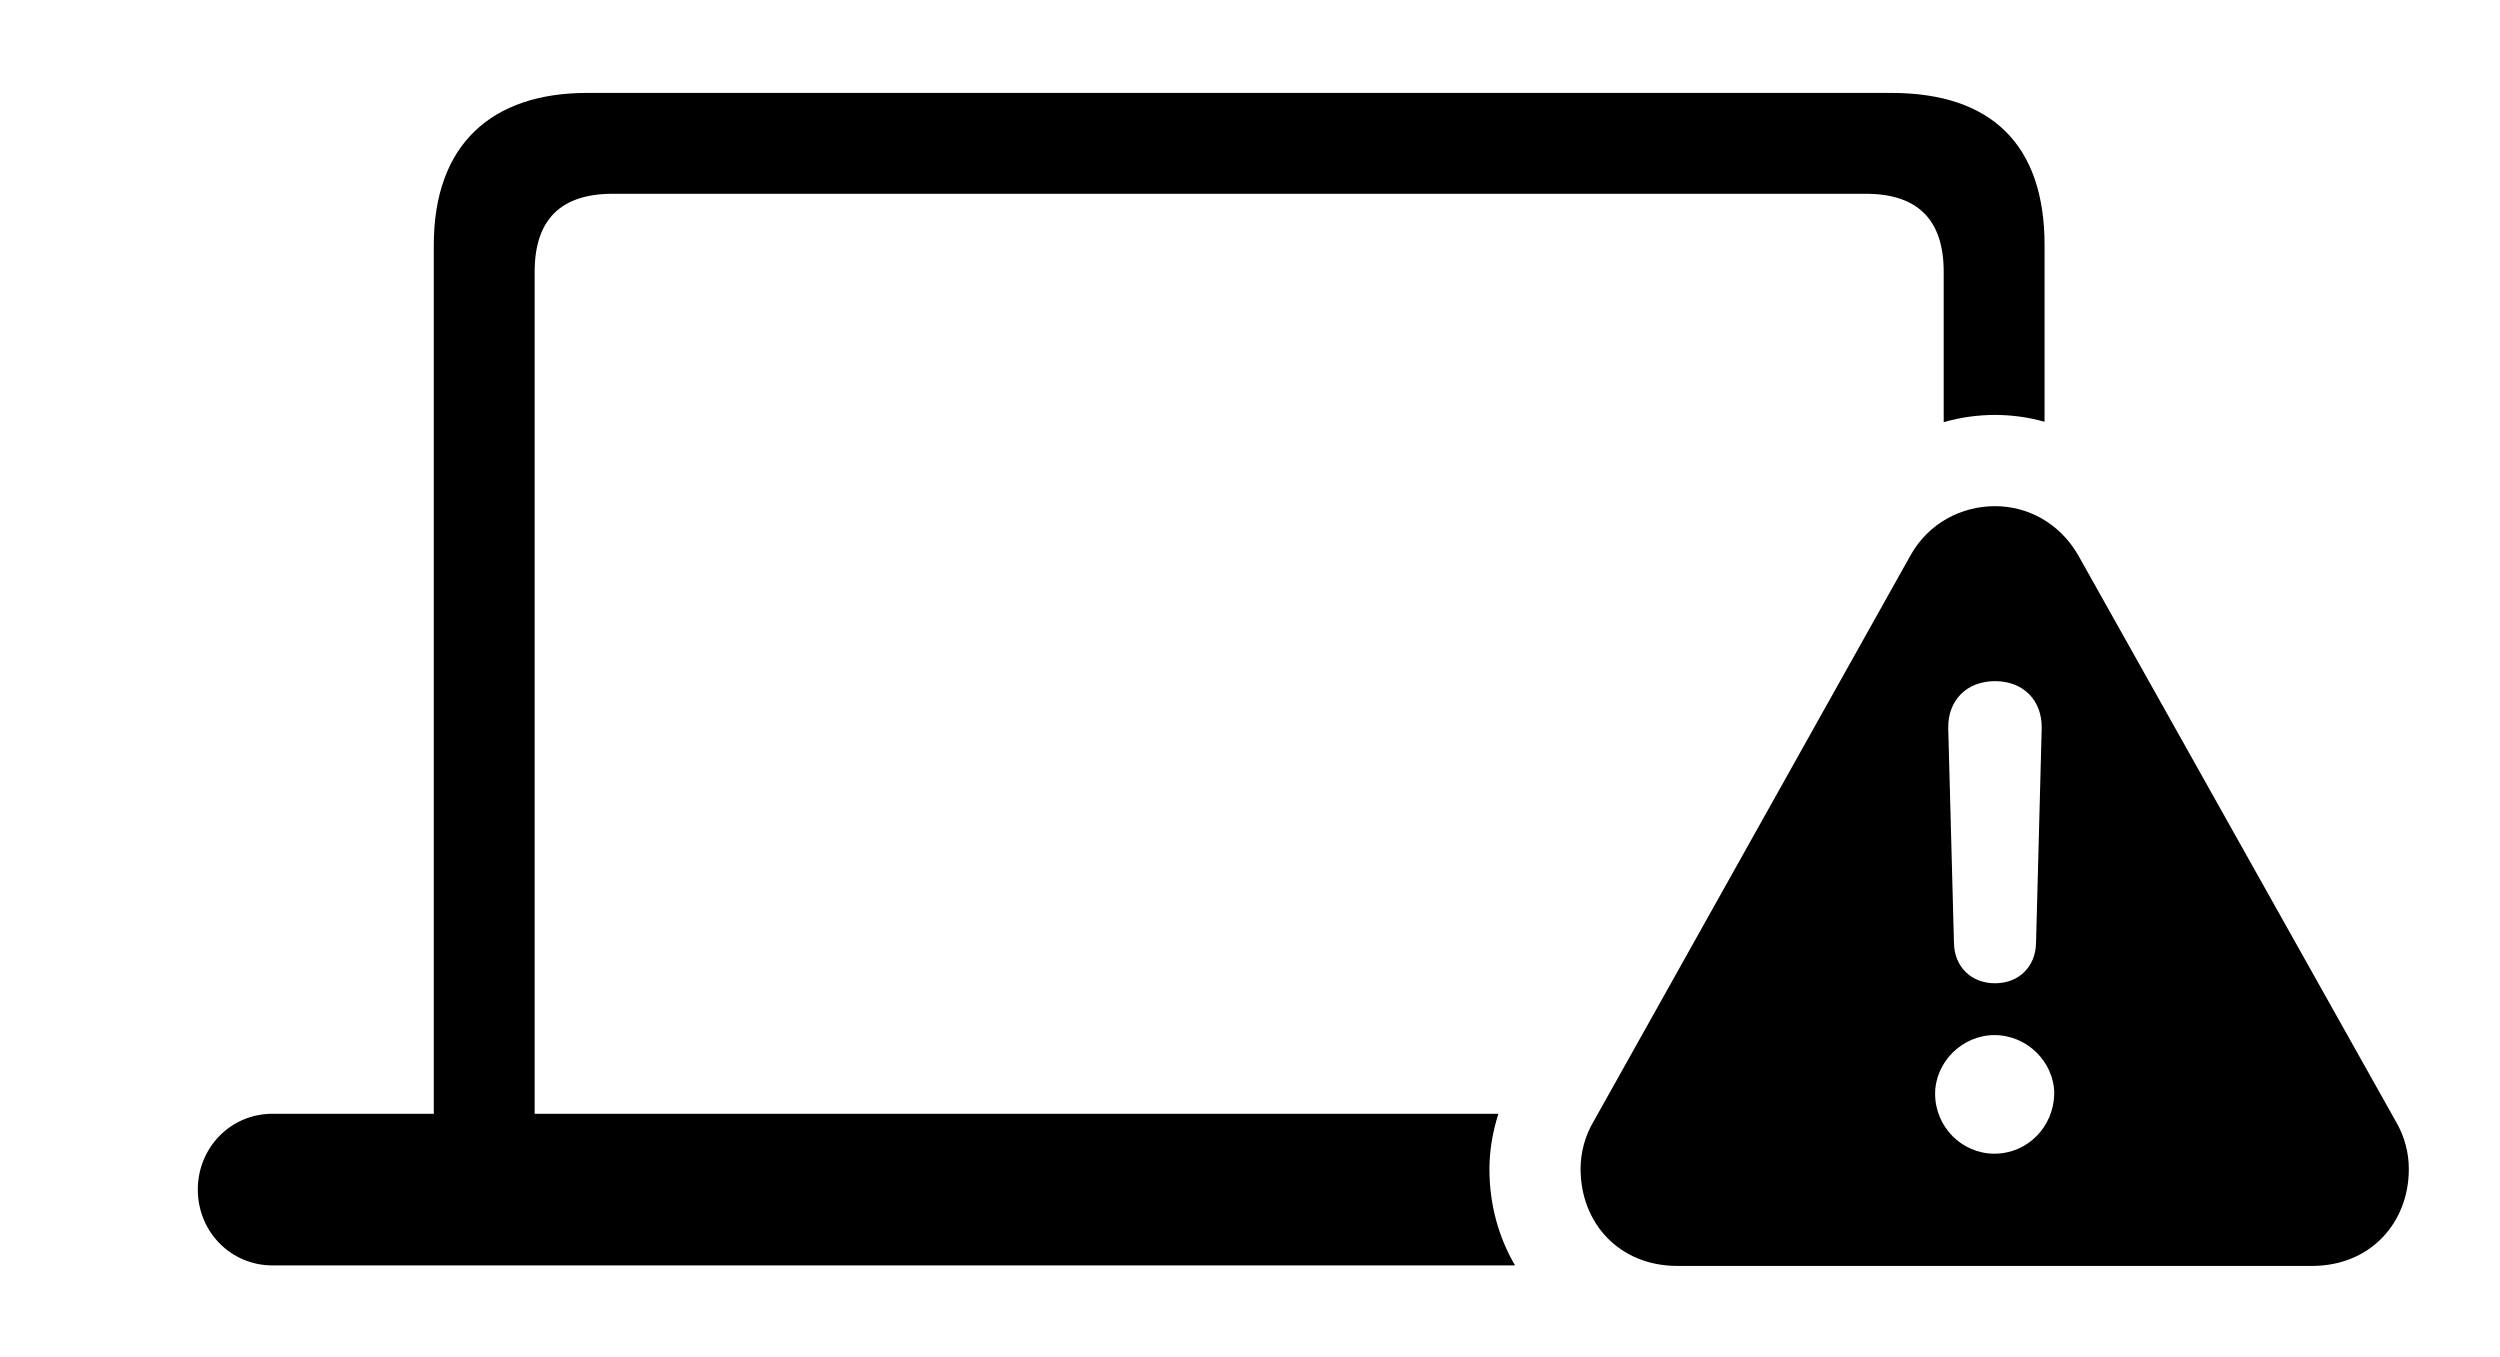 <svg version="1.1" xmlns="http://www.w3.org/2000/svg" xmlns:xlink="http://www.w3.org/1999/xlink" width="42.832" height="23.252" viewBox="0 0 42.832 23.252">
 <g>
  <rect height="23.252" opacity="0" width="42.832" x="0" y="0"/>
  <path d="M35.029 4.199L35.029 7.226C34.754 7.149 34.469 7.109 34.18 7.109C33.88 7.109 33.585 7.151 33.301 7.233L33.301 4.658C33.301 3.76 32.852 3.32 31.963 3.32L10.498 3.32C9.609 3.32 9.16 3.76 9.16 4.658L9.16 19.082L25.672 19.082C25.571 19.395 25.518 19.72 25.518 20.029C25.518 20.633 25.674 21.198 25.957 21.68L4.668 21.68C3.955 21.68 3.389 21.104 3.389 20.381C3.389 19.658 3.955 19.082 4.668 19.082L7.432 19.082L7.432 4.199C7.432 2.48 8.418 1.592 10.059 1.592L32.402 1.592C34.121 1.592 35.029 2.48 35.029 4.199Z" fill="currentColor"/>
  <path d="M35.605 9.512L41.045 19.209C41.201 19.473 41.27 19.756 41.27 20.029C41.27 20.947 40.615 21.689 39.609 21.689L28.74 21.689C27.734 21.689 27.08 20.947 27.08 20.029C27.08 19.756 27.148 19.473 27.305 19.209L32.734 9.512C33.047 8.955 33.613 8.672 34.18 8.672C34.736 8.672 35.283 8.955 35.605 9.512ZM33.154 18.74C33.154 19.307 33.613 19.766 34.17 19.766C34.736 19.766 35.185 19.307 35.195 18.74C35.195 18.203 34.736 17.734 34.17 17.734C33.623 17.734 33.154 18.193 33.154 18.74ZM33.379 12.48L33.477 16.162C33.486 16.562 33.77 16.846 34.18 16.846C34.59 16.846 34.873 16.562 34.883 16.162L34.98 12.48C34.99 12.002 34.668 11.67 34.18 11.67C33.691 11.67 33.369 12.002 33.379 12.48Z" fill="currentColor"/>
 </g>
</svg>
